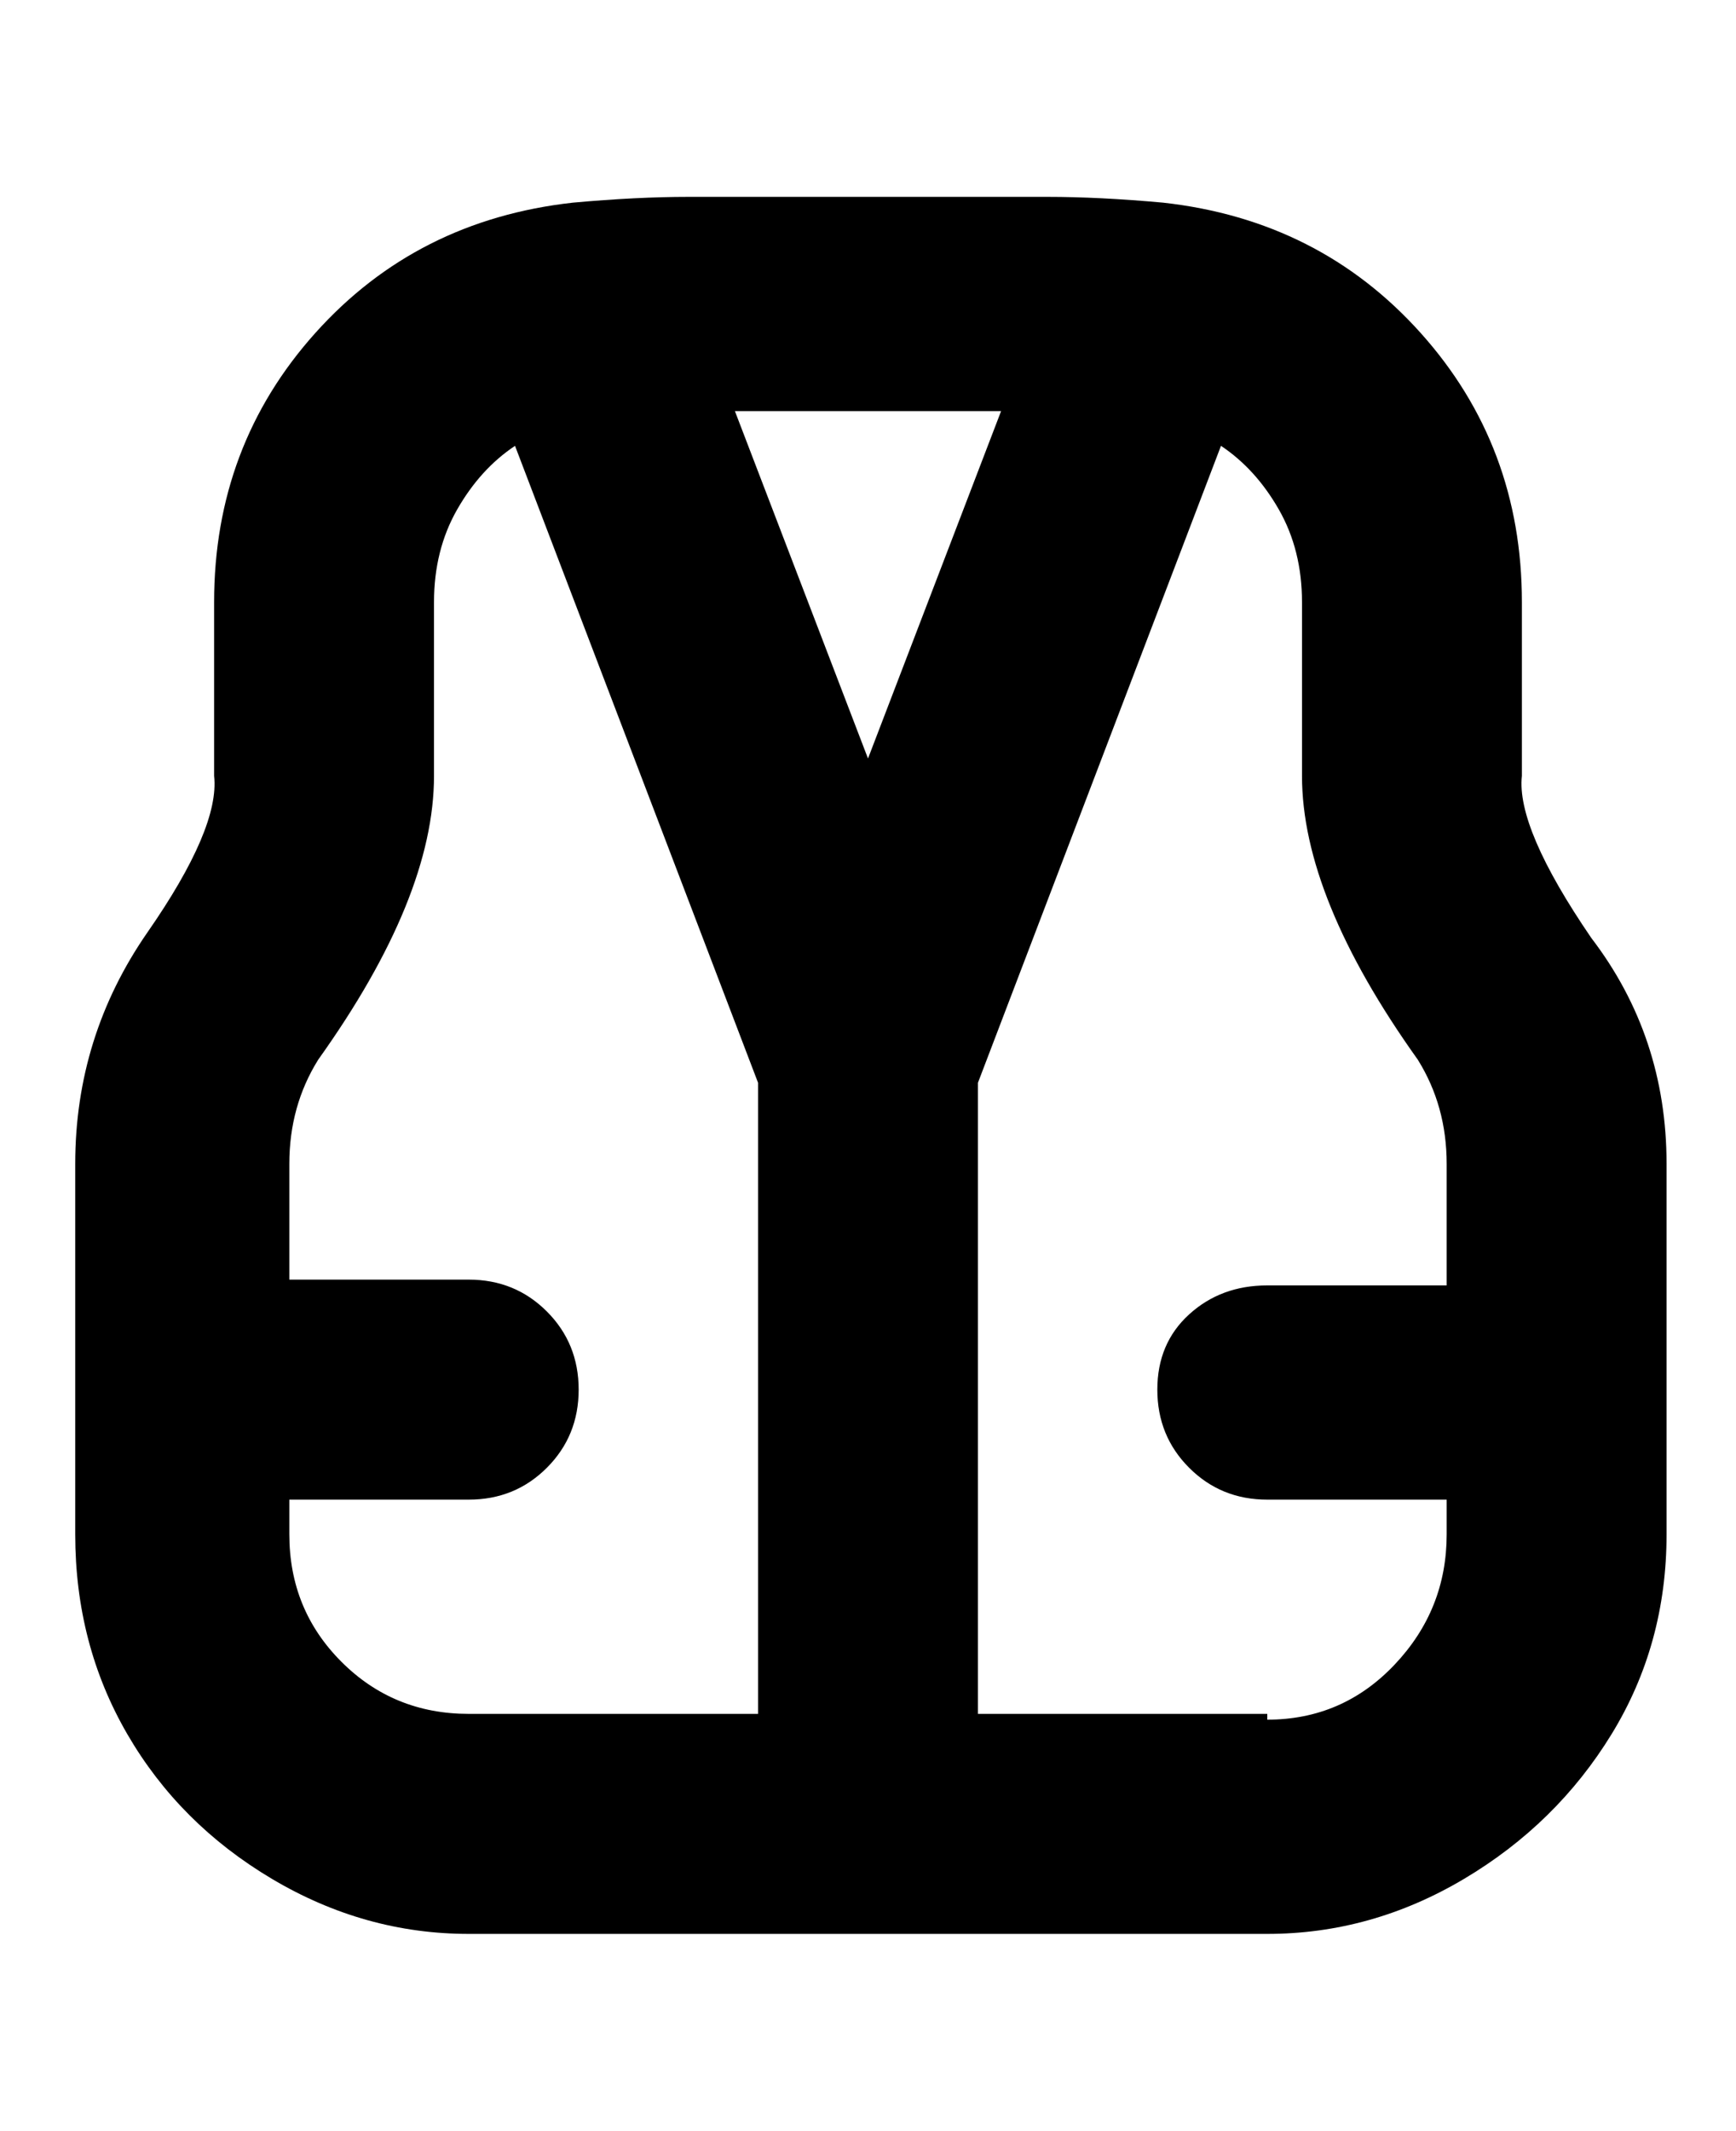 <svg viewBox="0 0 300 368" xmlns="http://www.w3.org/2000/svg"><path d="M275 162q-13-19-12-28v-30q0-27-17.5-46.5T201 35q-11-1-20-1h-62q-9 0-20 1-27 3-44.5 22.5T37 104v30q1 9-11.5 27T13 201v64q0 19 9 34.5t25 25q16 9.5 34 9.5h138q18 0 34-9.5t25.5-25Q288 284 288 265v-64q0-22-13-39zm-125-31l-23-60h46l-23 60zM50 265v-6h31q8 0 13.5-5.5T100 240q0-8-5.5-13.5T81 221H50v-20q0-10 5-18 20-28 20-49v-30q0-9 4-16t10-11l42 110v109H81q-13 0-22-9t-9-22zm169 31h-50V187l42-110q6 4 10 11t4 16v30q0 21 20 49 5 8 5 18v21h-31q-8 0-13.5 5t-5.5 13q0 8 5.5 13.5T219 259h31v6q0 13-9 22.5t-22 9.5v-1z"/></svg>